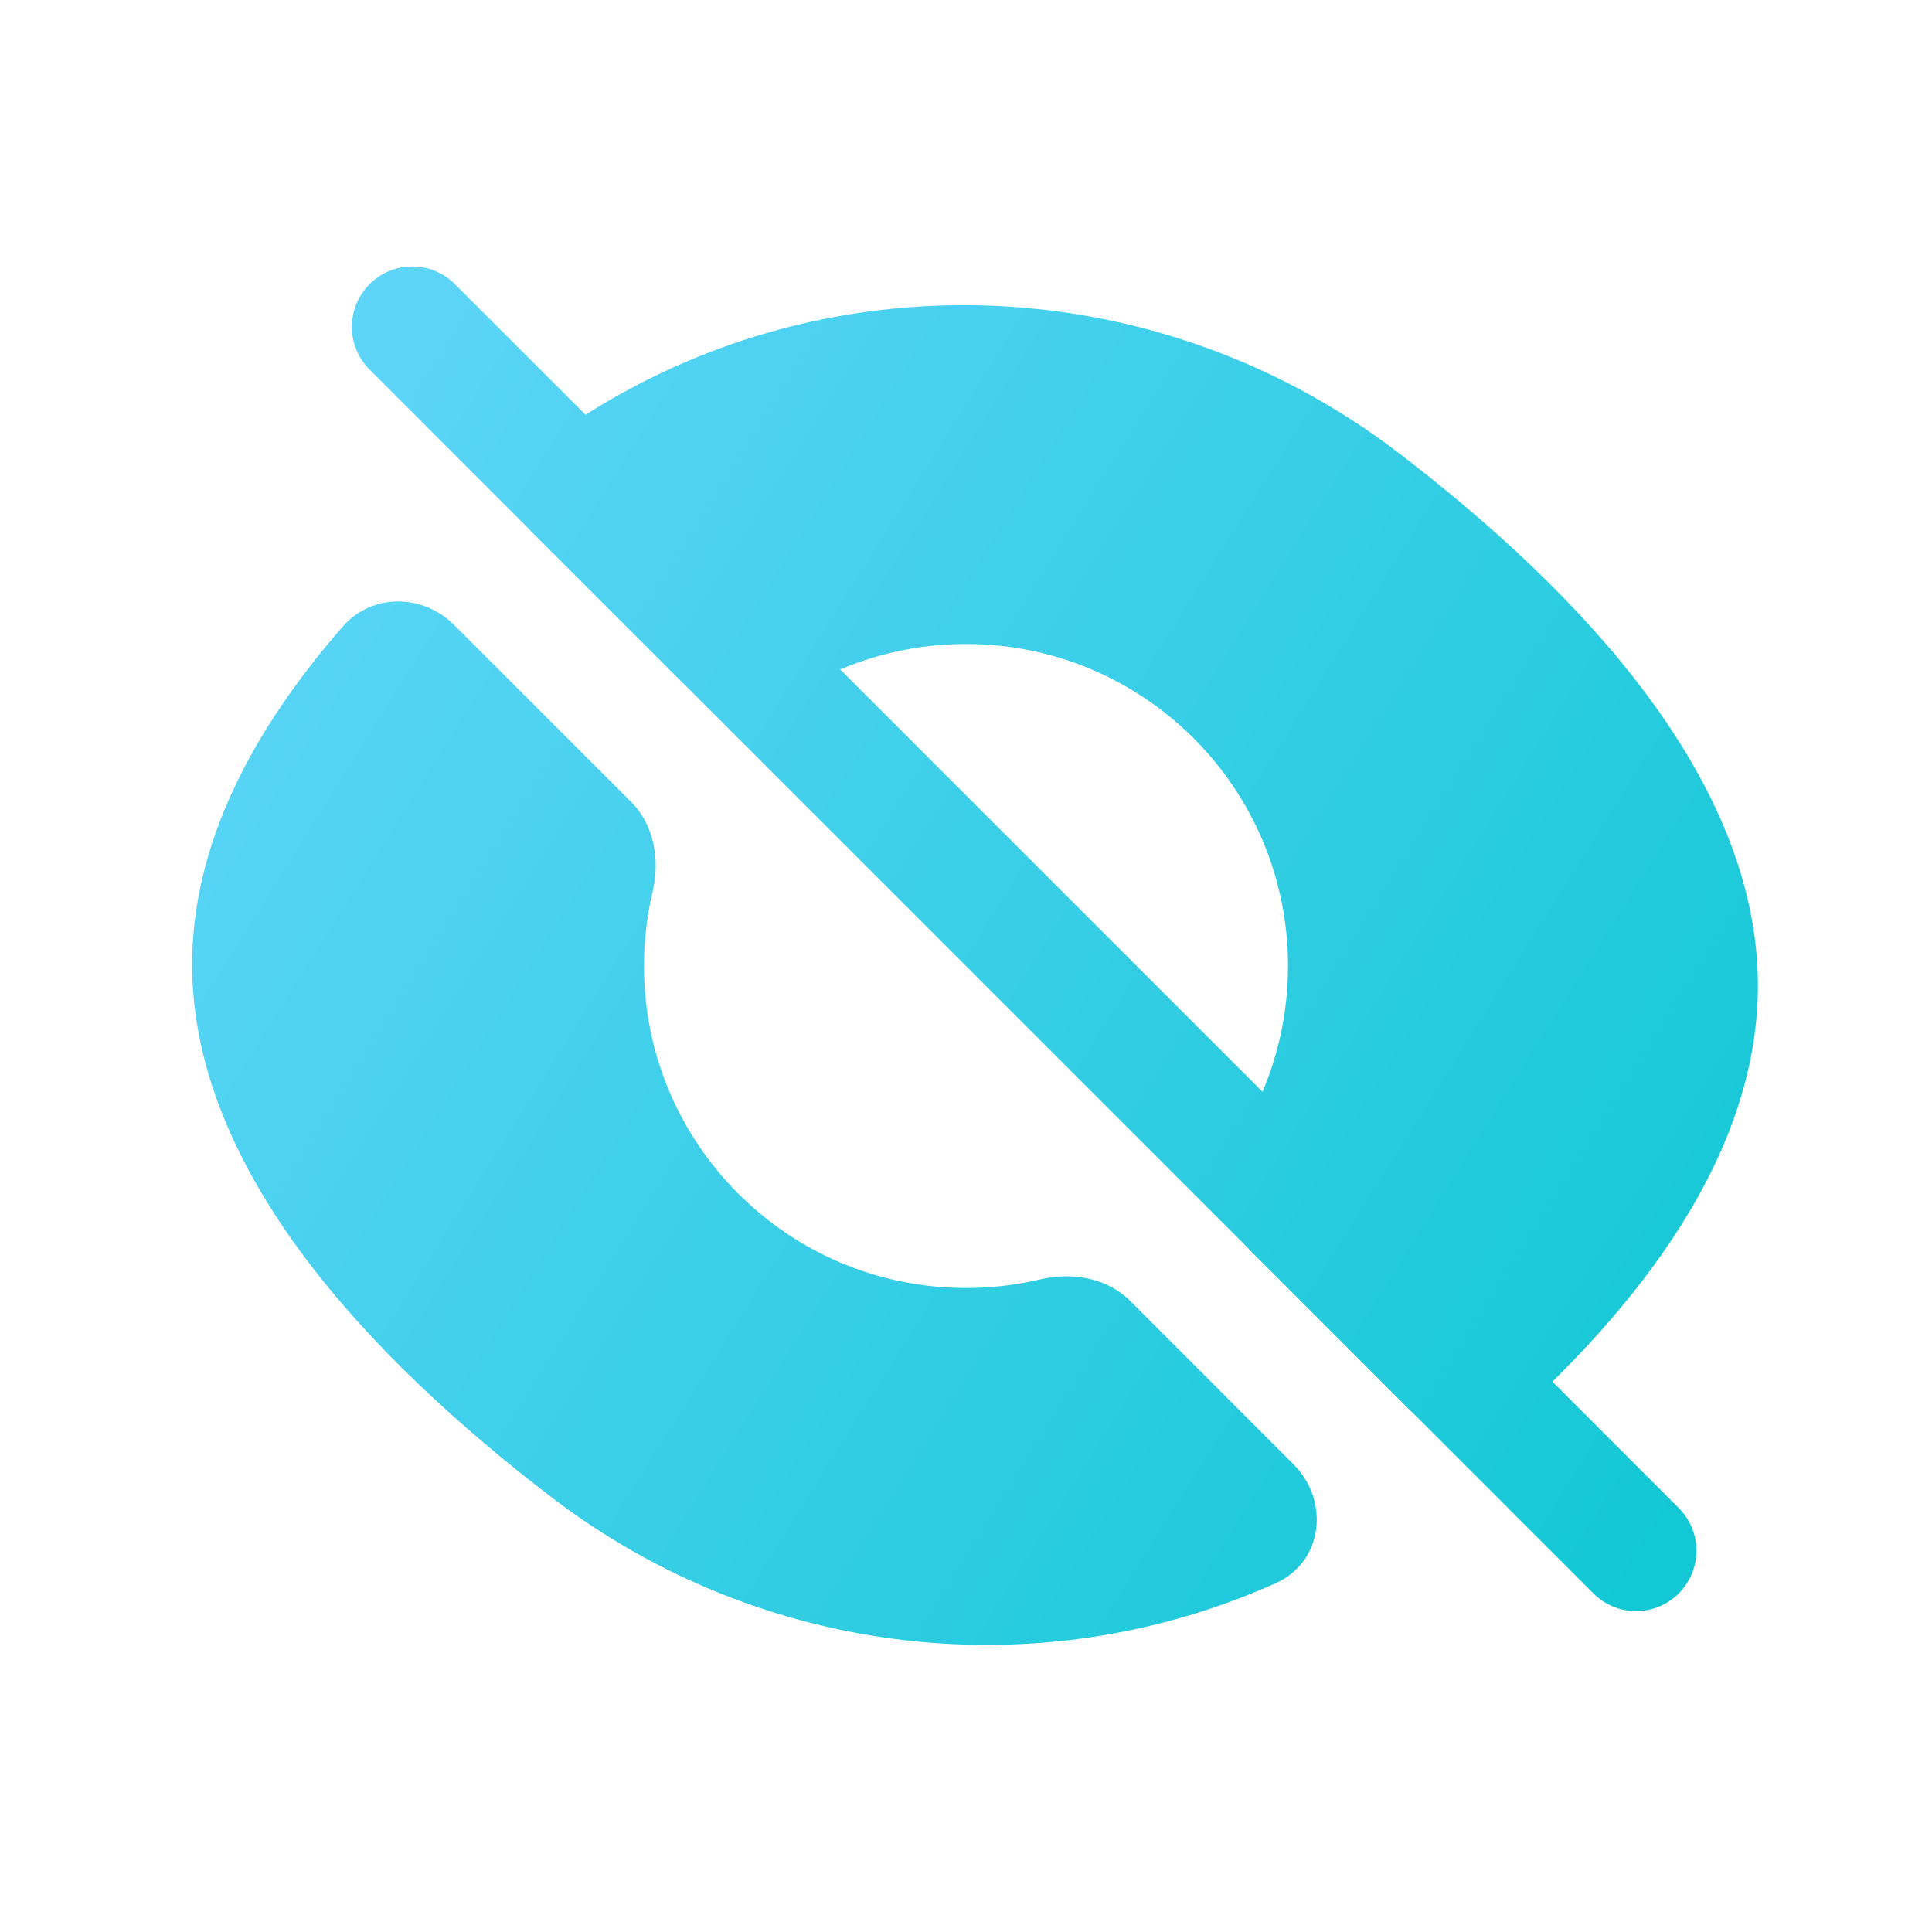 <svg width="24" height="24" viewBox="0 0 24 24" fill="none" xmlns="http://www.w3.org/2000/svg">
<g clip-path="url(#clip0_301_1624)">
<g filter="url(#filter0_d_301_1624)">
<path d="M6.648 5.589C9.817 3.167 14.207 3.204 17.375 5.627C19.659 7.374 21.814 9.687 21.837 12.202C21.856 14.199 20.528 16.044 18.853 17.572C18.473 17.919 17.889 17.889 17.524 17.525L15.535 15.536C15.145 15.145 15.158 14.516 15.441 14.041C15.796 13.444 16 12.746 16 12C16 9.791 14.209 8 12 8C11.254 8 10.556 8.204 9.959 8.559C9.484 8.841 8.855 8.855 8.464 8.464L6.591 6.591C6.305 6.305 6.327 5.834 6.648 5.589Z" fill="url(#paint0_linear_301_1624)"/>
<path d="M5.641 7.763C5.253 7.374 4.619 7.369 4.258 7.783C3.145 9.058 2.373 10.495 2.387 12.022C2.41 14.538 4.565 16.85 6.849 18.598C9.474 20.606 12.94 20.975 15.853 19.664C16.437 19.401 16.521 18.642 16.068 18.19L14.039 16.16C13.751 15.872 13.319 15.8 12.922 15.893C12.626 15.963 12.317 16 12 16C9.791 16 8 14.209 8 12C8 11.683 8.037 11.374 8.107 11.078C8.2 10.681 8.128 10.249 7.839 9.961L5.641 7.763Z" fill="url(#paint1_linear_301_1624)"/>
<path d="M4.591 3.53C4.884 3.237 5.359 3.237 5.651 3.53L20.854 18.733C21.147 19.026 21.147 19.501 20.854 19.794C20.561 20.087 20.087 20.087 19.794 19.794L4.591 4.591C4.298 4.298 4.298 3.823 4.591 3.53Z" fill="url(#paint2_linear_301_1624)"/>
</g>
</g>
<defs>
<filter id="filter0_d_301_1624" x="-0.613" y="0.311" width="25.451" height="23.123" filterUnits="userSpaceOnUse" color-interpolation-filters="sRGB">
<feFlood flood-opacity="0" result="BackgroundImageFix"/>
<feColorMatrix in="SourceAlpha" type="matrix" values="0 0 0 0 0 0 0 0 0 0 0 0 0 0 0 0 0 0 127 0" result="hardAlpha"/>
<feOffset/>
<feGaussianBlur stdDeviation="1.5"/>
<feColorMatrix type="matrix" values="0 0 0 0 0.212 0 0 0 0 0.386 0 0 0 0 1 0 0 0 0.54 0"/>
<feBlend mode="normal" in2="BackgroundImageFix" result="effect1_dropShadow_301_1624"/>
<feBlend mode="normal" in="SourceGraphic" in2="effect1_dropShadow_301_1624" result="shape"/>
</filter>
<linearGradient id="paint0_linear_301_1624" x1="2.387" y1="3" x2="24.191" y2="16.684" gradientUnits="userSpaceOnUse">
<stop stop-color="#65D6FC"/>
<stop offset="1" stop-color="#0DC7D2"/>
</linearGradient>
<linearGradient id="paint1_linear_301_1624" x1="2.387" y1="3" x2="24.191" y2="16.684" gradientUnits="userSpaceOnUse">
<stop stop-color="#65D6FC"/>
<stop offset="1" stop-color="#0DC7D2"/>
</linearGradient>
<linearGradient id="paint2_linear_301_1624" x1="2.387" y1="3" x2="24.191" y2="16.684" gradientUnits="userSpaceOnUse">
<stop stop-color="#65D6FC"/>
<stop offset="1" stop-color="#0DC7D2"/>
</linearGradient>
<clipPath id="clip0_301_1624">
<rect width="24" height="24" fill="white"/>
</clipPath>
</defs>
</svg>

